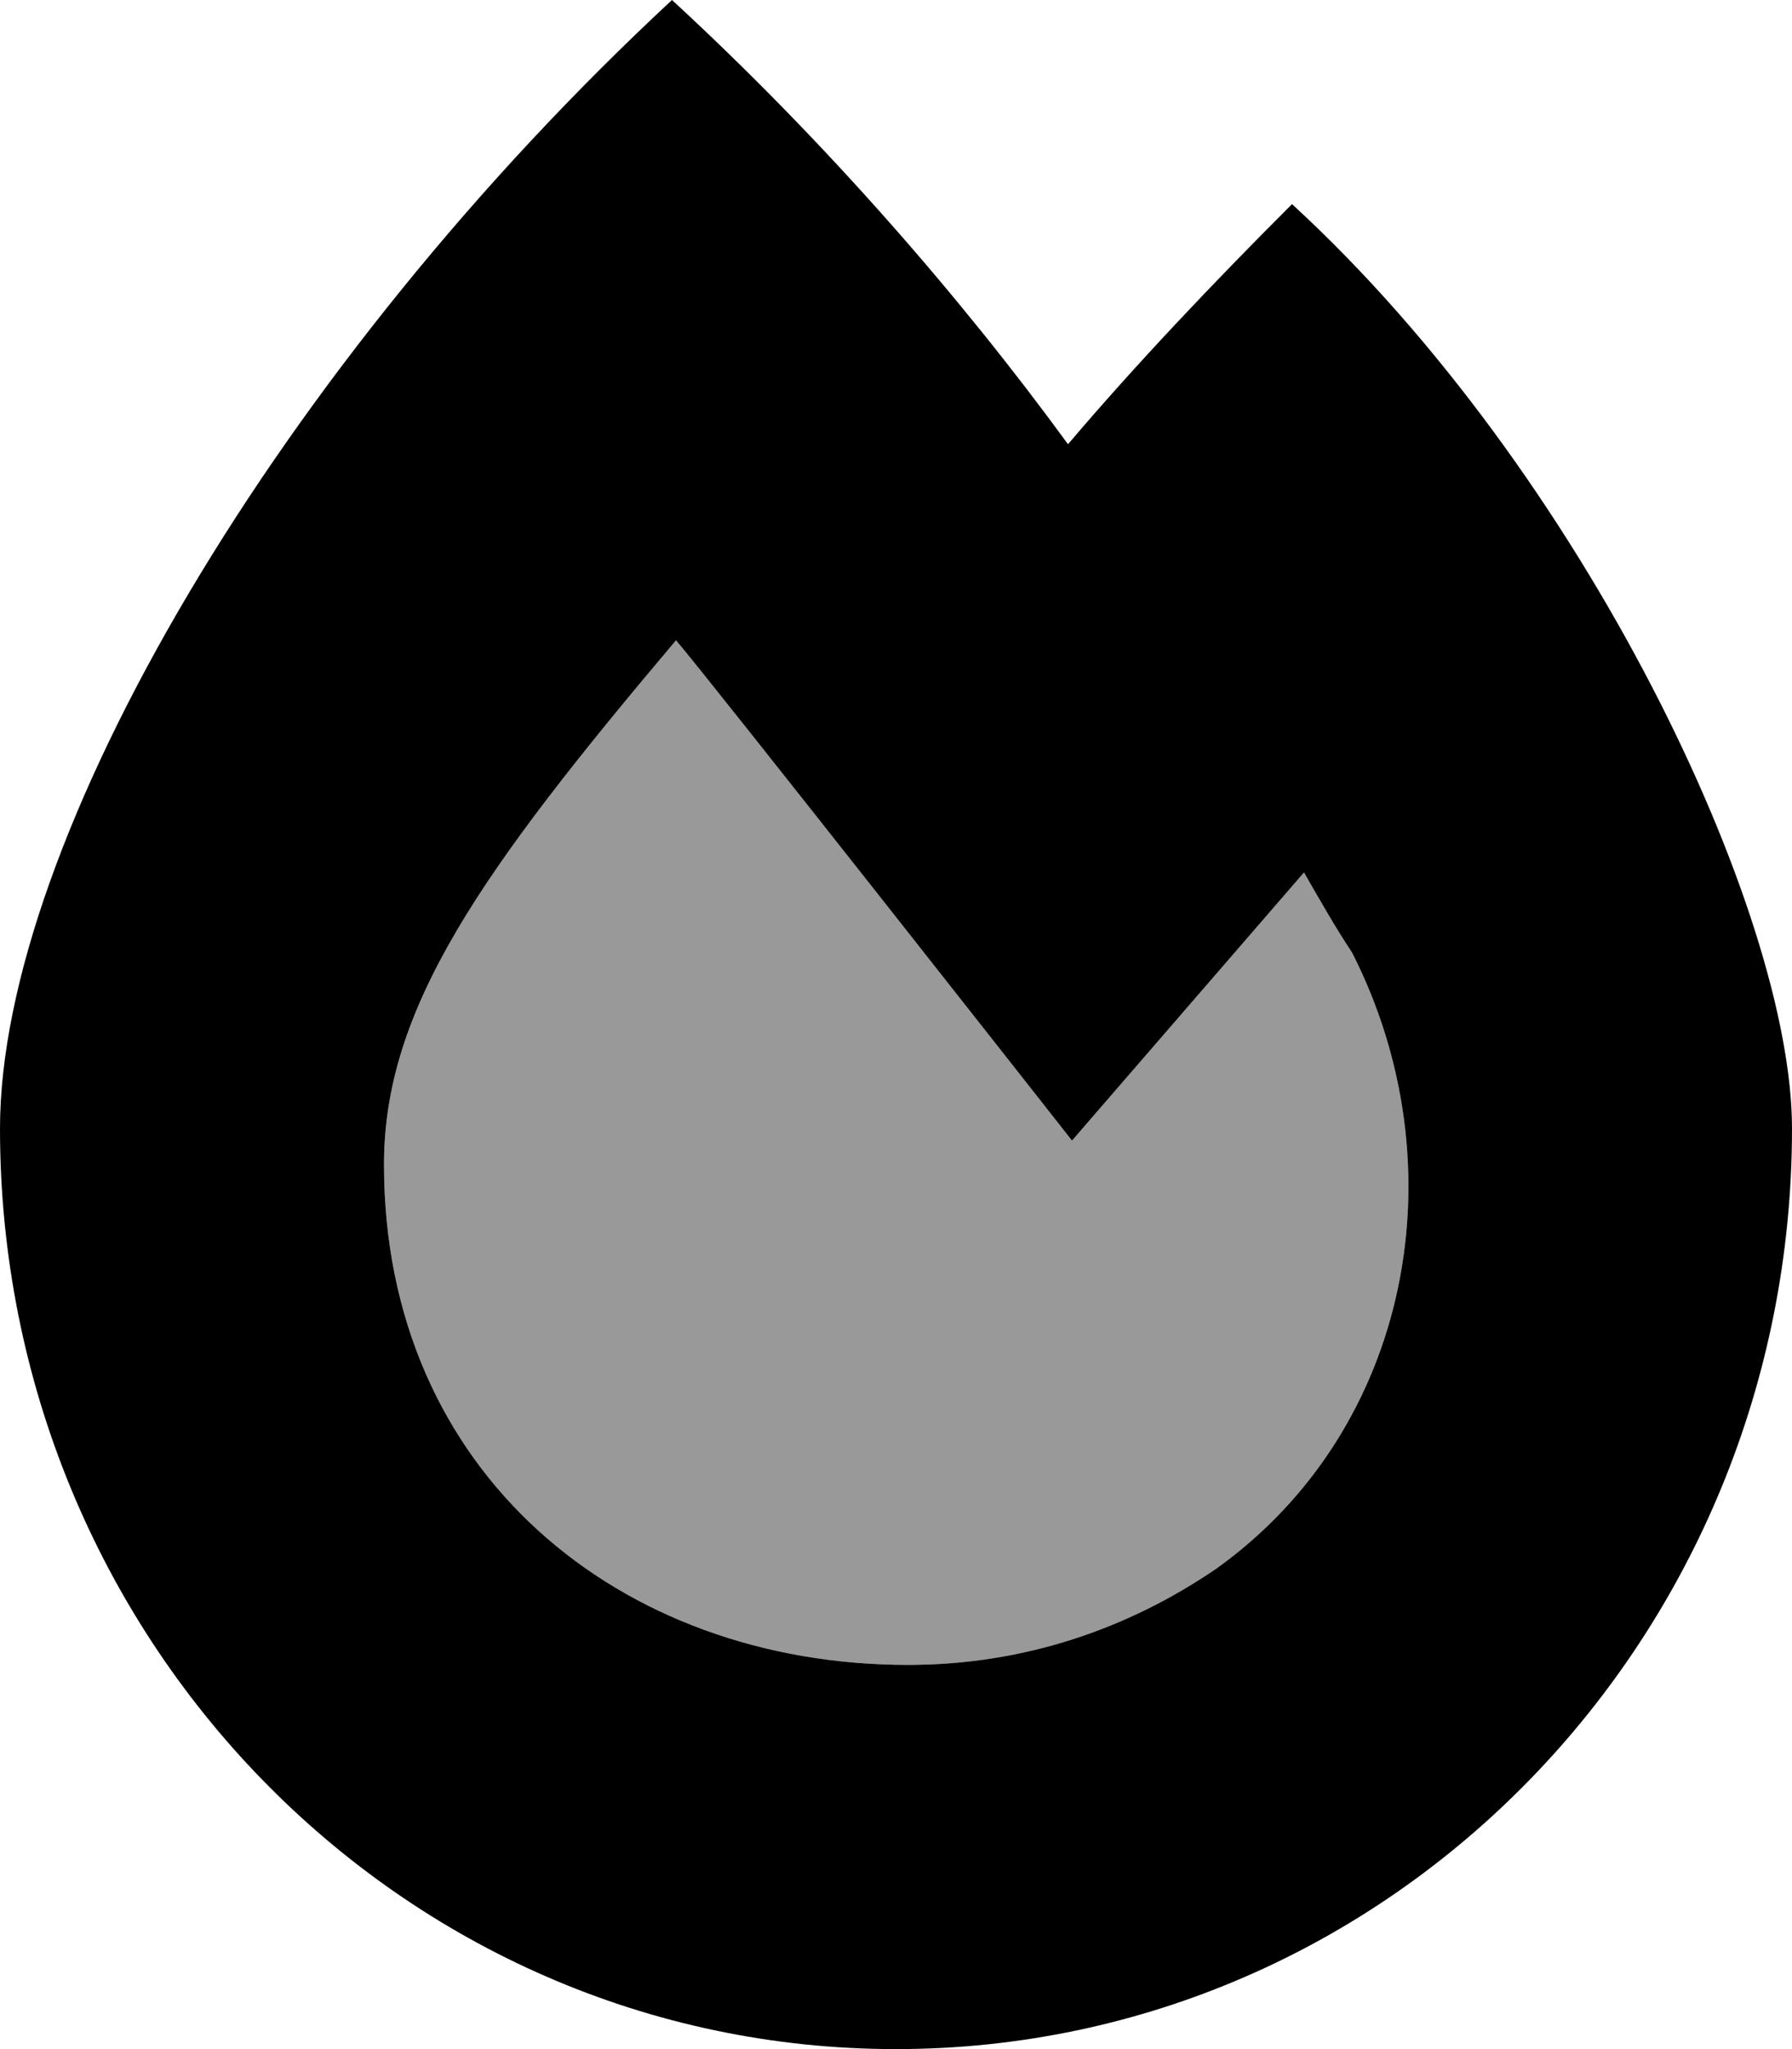 <svg xmlns="http://www.w3.org/2000/svg" viewBox="0 0 448 512"><!-- Font Awesome Pro 6.0.0-alpha1 by @fontawesome - https://fontawesome.com License - https://fontawesome.com/license (Commercial License) --><defs><style>.fa-secondary{opacity:.4}</style></defs><path d="M304 392C282 407 256 416 227 416C155 416 96 368 96 291C96 252 120 218 169 160C176 168 268 285 268 285L326 218C330 225 334 232 338 238C365 291 353 357 304 392Z" class="fa-secondary"/><path d="M323 51C303 71 284 91 267 111C240 74 206 35 168 0C70 91 0 210 0 282C0 409 100 512 224 512S448 409 448 282C448 228 396 118 323 51ZM304 392C282 407 256 416 227 416C155 416 96 368 96 291C96 252 120 218 169 160C176 168 268 285 268 285L326 218C330 225 334 232 338 238C365 291 353 357 304 392Z" class="fa-primary"/></svg>